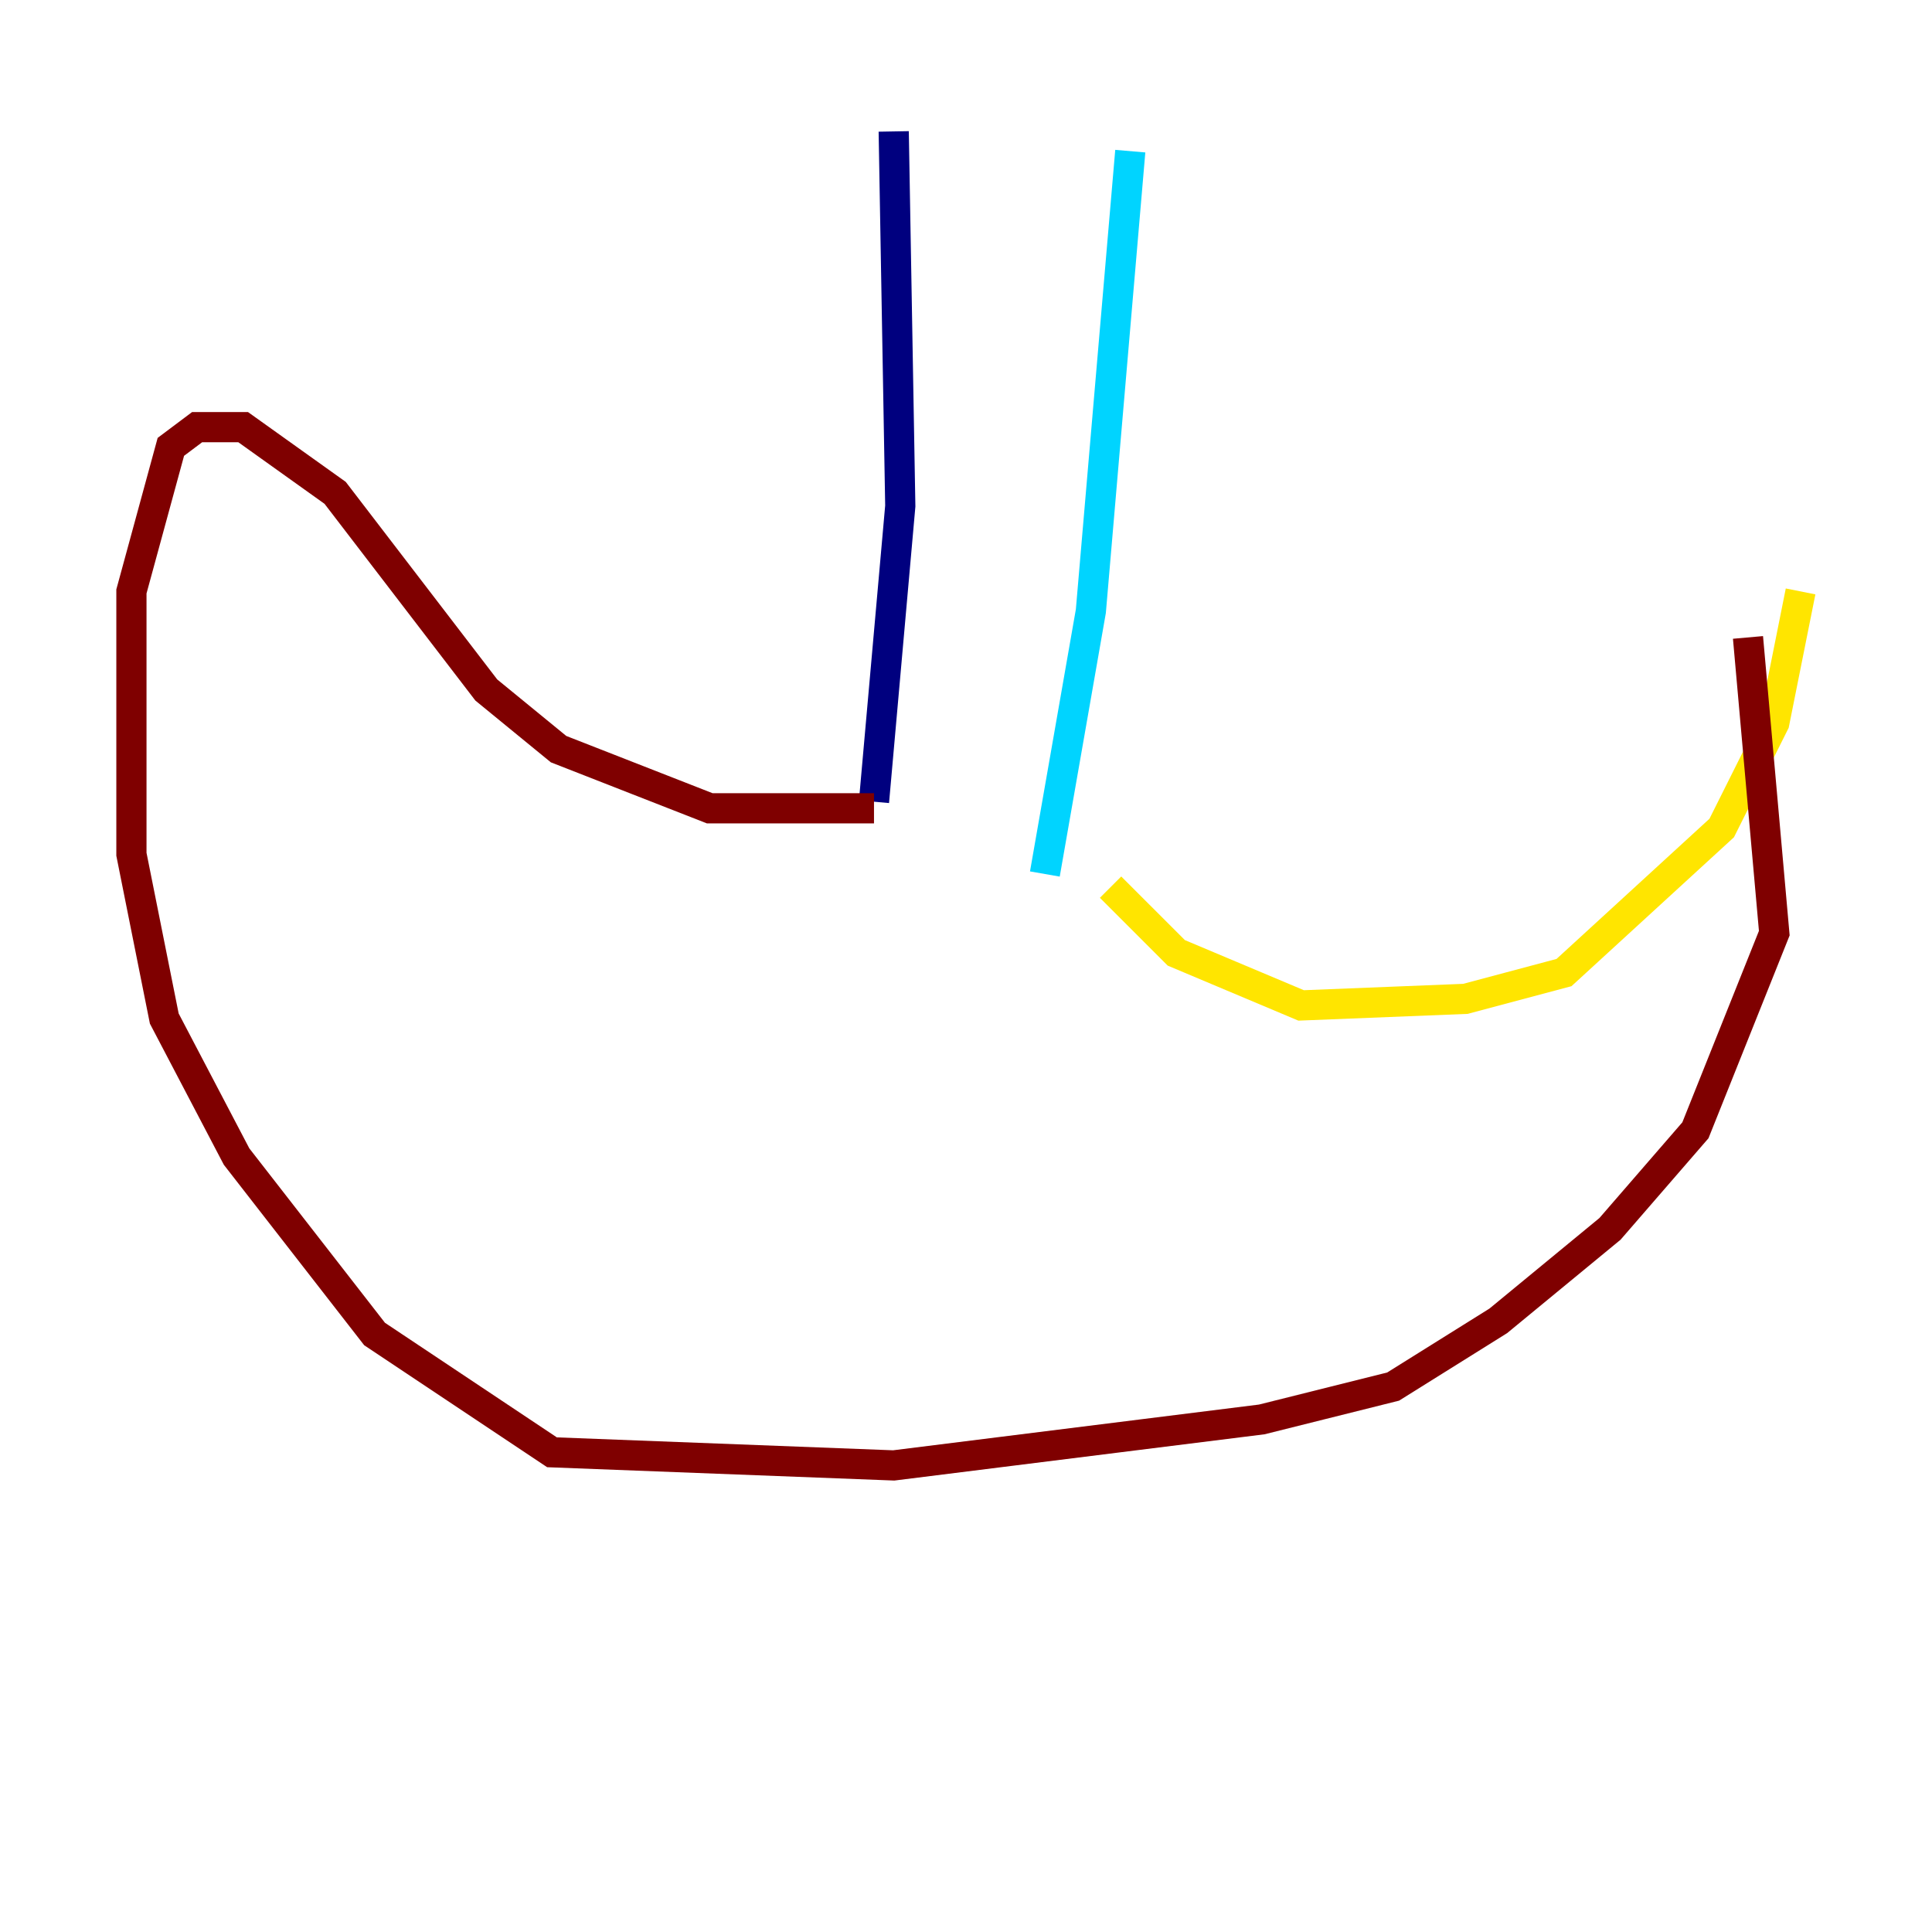 <?xml version="1.0" encoding="utf-8" ?>
<svg baseProfile="tiny" height="128" version="1.2" viewBox="0,0,128,128" width="128" xmlns="http://www.w3.org/2000/svg" xmlns:ev="http://www.w3.org/2001/xml-events" xmlns:xlink="http://www.w3.org/1999/xlink"><defs /><polyline fill="none" points="59.211,8.707 59.646,33.524 57.905,53.116" stroke="#00007f" stroke-width="2" /><polyline fill="none" points="74.884,10.014 72.272,40.49 69.225,57.905" stroke="#00d4ff" stroke-width="2" /><polyline fill="none" points="73.578,58.776 77.932,63.129 86.204,66.612 97.088,66.177 103.619,64.435 114.068,54.857 117.551,47.891 119.293,39.184" stroke="#ffe500" stroke-width="2" /><polyline fill="none" points="115.809,42.231 117.551,61.823 112.326,74.884 106.667,81.415 99.265,87.51 92.299,91.864 83.592,94.041 59.211,97.088 36.571,96.218 24.816,88.381 15.674,76.626 10.884,67.483 8.707,56.599 8.707,39.184 11.32,29.605 13.061,28.299 16.109,28.299 22.204,32.653 32.218,45.714 37.007,49.633 47.02,53.551 57.905,53.551" stroke="#7f0000" stroke-width="2" /></svg>